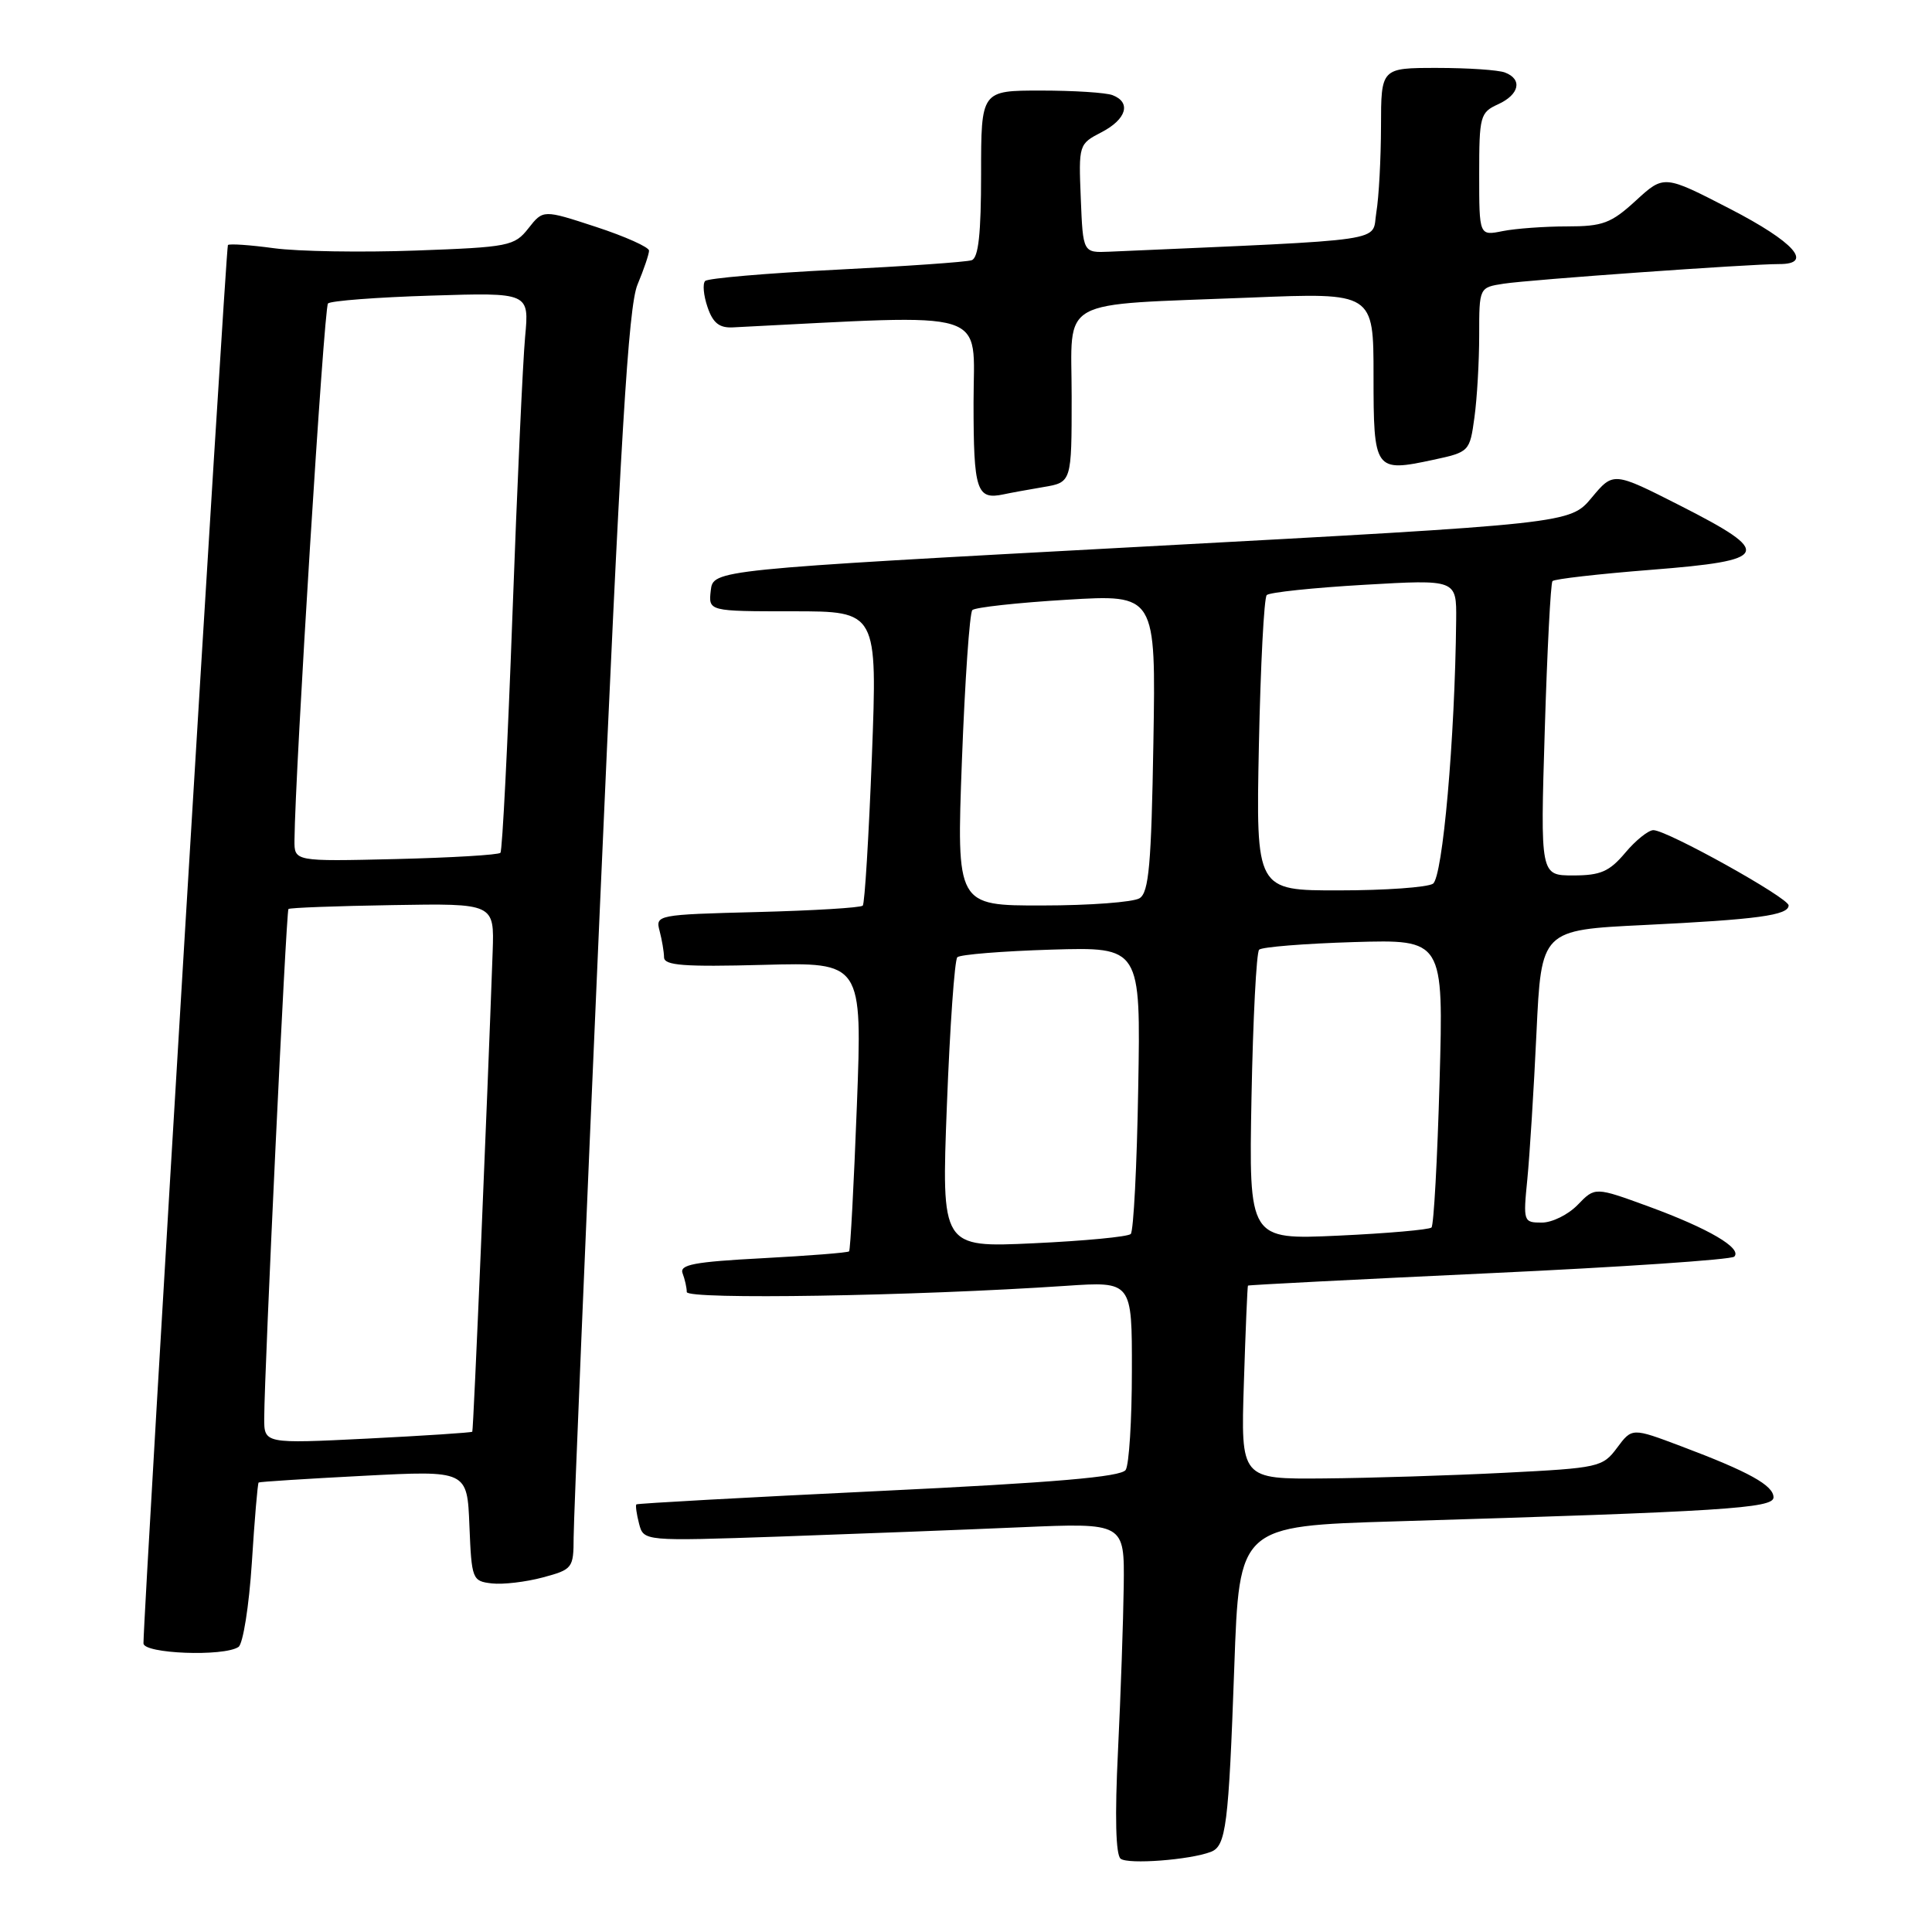 <?xml version="1.0" encoding="UTF-8" standalone="no"?>
<!DOCTYPE svg PUBLIC "-//W3C//DTD SVG 1.1//EN" "http://www.w3.org/Graphics/SVG/1.1/DTD/svg11.dtd" >
<svg xmlns="http://www.w3.org/2000/svg" xmlns:xlink="http://www.w3.org/1999/xlink" version="1.1" viewBox="0 0 256 256">
 <g >
 <path fill="currentColor"
d=" M 160.45 245.38 C 162.46 244.61 162.80 241.91 163.55 220.86 C 164.21 202.21 164.21 202.21 184.85 201.59 C 228.37 200.28 235.00 199.86 235.00 198.41 C 235.00 196.82 231.73 195.01 222.75 191.63 C 216.25 189.18 216.25 189.18 214.27 191.84 C 212.36 194.41 211.85 194.52 199.39 195.15 C 192.30 195.51 181.53 195.85 175.45 195.90 C 164.41 196.00 164.41 196.00 164.82 183.25 C 165.04 176.24 165.29 170.43 165.36 170.35 C 165.44 170.26 179.81 169.53 197.30 168.71 C 214.79 167.90 229.41 166.91 229.80 166.51 C 230.87 165.40 226.40 162.78 218.49 159.88 C 211.35 157.27 211.35 157.27 209.07 159.63 C 207.81 160.94 205.67 162.00 204.30 162.00 C 201.86 162.00 201.82 161.87 202.38 156.25 C 202.69 153.09 203.24 144.36 203.59 136.86 C 204.23 123.23 204.23 123.23 217.86 122.57 C 232.87 121.84 237.00 121.28 237.00 119.97 C 237.00 118.97 220.89 110.00 219.08 110.00 C 218.42 110.00 216.73 111.35 215.35 113.00 C 213.25 115.49 212.08 116.00 208.46 116.00 C 204.10 116.00 204.10 116.00 204.69 96.75 C 205.01 86.16 205.47 77.28 205.71 77.00 C 205.95 76.72 211.85 76.05 218.82 75.50 C 234.60 74.26 235.03 73.30 222.64 67.00 C 213.78 62.50 213.78 62.50 210.91 65.94 C 208.04 69.38 208.04 69.38 151.27 72.44 C 94.50 75.50 94.50 75.50 94.18 78.25 C 93.87 81.00 93.87 81.00 105.06 81.00 C 116.26 81.00 116.26 81.00 115.53 100.25 C 115.12 110.84 114.58 119.72 114.32 120.00 C 114.05 120.28 107.76 120.66 100.33 120.85 C 87.07 121.19 86.83 121.24 87.40 123.35 C 87.71 124.53 87.98 126.11 87.99 126.85 C 88.00 127.93 90.60 128.13 101.13 127.85 C 114.26 127.50 114.26 127.50 113.54 146.50 C 113.14 156.95 112.68 165.64 112.51 165.81 C 112.34 165.99 107.19 166.39 101.05 166.72 C 91.96 167.20 90.00 167.57 90.45 168.73 C 90.75 169.52 91.00 170.63 91.00 171.20 C 91.00 172.23 121.08 171.74 141.25 170.38 C 150.00 169.79 150.00 169.79 149.98 181.64 C 149.98 188.16 149.61 194.07 149.16 194.77 C 148.57 195.70 139.80 196.45 116.46 197.57 C 98.92 198.41 84.46 199.21 84.32 199.34 C 84.19 199.48 84.35 200.63 84.68 201.90 C 85.29 204.22 85.29 204.22 103.40 203.60 C 113.35 203.25 127.69 202.70 135.25 202.37 C 149.00 201.78 149.00 201.78 148.90 210.14 C 148.84 214.74 148.50 224.57 148.14 232.00 C 147.71 240.69 147.84 245.78 148.49 246.29 C 149.49 247.07 157.67 246.45 160.45 245.38 Z  M 31.60 218.23 C 32.20 217.83 33.00 212.80 33.37 207.07 C 33.73 201.33 34.14 196.55 34.27 196.44 C 34.40 196.34 40.67 195.94 48.20 195.55 C 61.91 194.84 61.91 194.84 62.20 202.17 C 62.49 209.29 62.58 209.51 65.17 209.81 C 66.64 209.98 69.68 209.62 71.92 209.02 C 75.87 207.96 76.00 207.79 76.01 203.71 C 76.01 201.40 77.57 163.92 79.48 120.44 C 82.23 57.75 83.26 40.63 84.47 37.72 C 85.31 35.71 86.00 33.68 86.00 33.21 C 86.00 32.75 82.84 31.33 78.99 30.07 C 71.97 27.77 71.97 27.77 70.02 30.25 C 68.16 32.61 67.45 32.75 55.06 33.20 C 47.90 33.46 39.46 33.32 36.30 32.89 C 33.14 32.46 30.39 32.27 30.20 32.47 C 29.92 32.74 19.07 212.50 19.01 217.75 C 19.00 219.13 29.65 219.54 31.60 218.23 Z  M 138.25 64.54 C 142.00 63.91 142.00 63.91 142.00 52.54 C 142.00 39.21 139.71 40.48 165.75 39.43 C 182.00 38.77 182.00 38.77 182.00 49.78 C 182.00 62.39 182.15 62.59 189.91 60.93 C 194.69 59.90 194.75 59.84 195.37 55.31 C 195.72 52.78 196.00 47.88 196.00 44.41 C 196.00 38.09 196.00 38.09 199.25 37.59 C 202.67 37.06 231.90 34.98 235.75 34.99 C 240.36 35.01 237.75 32.07 229.25 27.68 C 220.49 23.16 220.49 23.16 216.76 26.58 C 213.48 29.59 212.38 30.00 207.64 30.00 C 204.68 30.00 200.84 30.28 199.12 30.62 C 196.00 31.25 196.00 31.25 196.00 23.10 C 196.00 15.38 196.13 14.90 198.50 13.82 C 201.33 12.53 201.77 10.51 199.42 9.61 C 198.55 9.27 194.50 9.00 190.42 9.00 C 183.00 9.00 183.00 9.00 182.99 16.75 C 182.98 21.01 182.71 26.14 182.37 28.15 C 181.71 32.14 184.86 31.68 147.00 33.35 C 143.50 33.50 143.50 33.50 143.21 26.30 C 142.92 19.17 142.94 19.08 145.96 17.52 C 149.26 15.81 149.93 13.57 147.42 12.61 C 146.55 12.27 142.27 12.00 137.92 12.00 C 130.00 12.00 130.00 12.00 130.00 23.03 C 130.00 30.96 129.65 34.18 128.75 34.48 C 128.06 34.72 119.98 35.28 110.79 35.74 C 101.61 36.20 93.80 36.87 93.44 37.23 C 93.08 37.58 93.22 39.14 93.75 40.69 C 94.46 42.79 95.31 43.47 97.10 43.38 C 131.87 41.64 129.00 40.74 129.00 53.32 C 129.00 65.05 129.40 66.27 133.00 65.50 C 133.82 65.32 136.19 64.89 138.25 64.54 Z  M 125.47 146.40 C 125.87 136.01 126.49 127.20 126.85 126.84 C 127.21 126.48 132.82 126.03 139.32 125.83 C 151.15 125.48 151.15 125.48 150.82 144.16 C 150.65 154.43 150.20 163.14 149.83 163.51 C 149.46 163.88 143.66 164.43 136.95 164.74 C 124.74 165.31 124.74 165.31 125.47 146.40 Z  M 165.83 145.39 C 166.03 135.00 166.48 126.20 166.84 125.84 C 167.20 125.48 172.85 125.03 179.39 124.83 C 191.28 124.48 191.28 124.48 190.75 143.30 C 190.46 153.65 189.98 162.36 189.68 162.65 C 189.39 162.94 183.83 163.43 177.32 163.73 C 165.48 164.27 165.48 164.27 165.83 145.39 Z  M 127.46 100.75 C 127.86 90.16 128.48 81.20 128.84 80.84 C 129.20 80.48 134.82 79.86 141.33 79.47 C 153.16 78.75 153.16 78.75 152.83 98.41 C 152.56 114.55 152.23 118.25 151.00 119.02 C 150.18 119.54 144.38 119.98 138.12 119.98 C 126.74 120.00 126.74 120.00 127.46 100.75 Z  M 166.81 98.75 C 167.03 88.16 167.49 79.21 167.85 78.85 C 168.21 78.49 174.01 77.88 180.75 77.49 C 193.00 76.78 193.00 76.78 192.95 82.14 C 192.79 97.87 191.16 116.28 189.87 117.10 C 189.11 117.58 183.53 117.98 177.46 117.98 C 166.42 118.00 166.42 118.00 166.81 98.75 Z  M 35.01 187.90 C 35.04 181.38 37.92 120.75 38.22 120.45 C 38.38 120.28 44.59 120.05 52.01 119.93 C 65.50 119.70 65.50 119.70 65.28 126.10 C 64.56 146.30 62.74 189.53 62.58 189.71 C 62.48 189.83 56.24 190.24 48.70 190.62 C 35.00 191.30 35.00 191.30 35.01 187.90 Z  M 39.02 111.33 C 39.10 102.16 42.93 40.73 43.46 40.21 C 43.81 39.86 49.95 39.39 57.11 39.17 C 70.13 38.76 70.13 38.76 69.58 44.63 C 69.28 47.86 68.52 64.45 67.90 81.50 C 67.28 98.55 66.56 112.72 66.31 113.00 C 66.05 113.28 59.80 113.65 52.42 113.83 C 39.00 114.15 39.00 114.15 39.02 111.33 Z "/>
</g>
</svg>